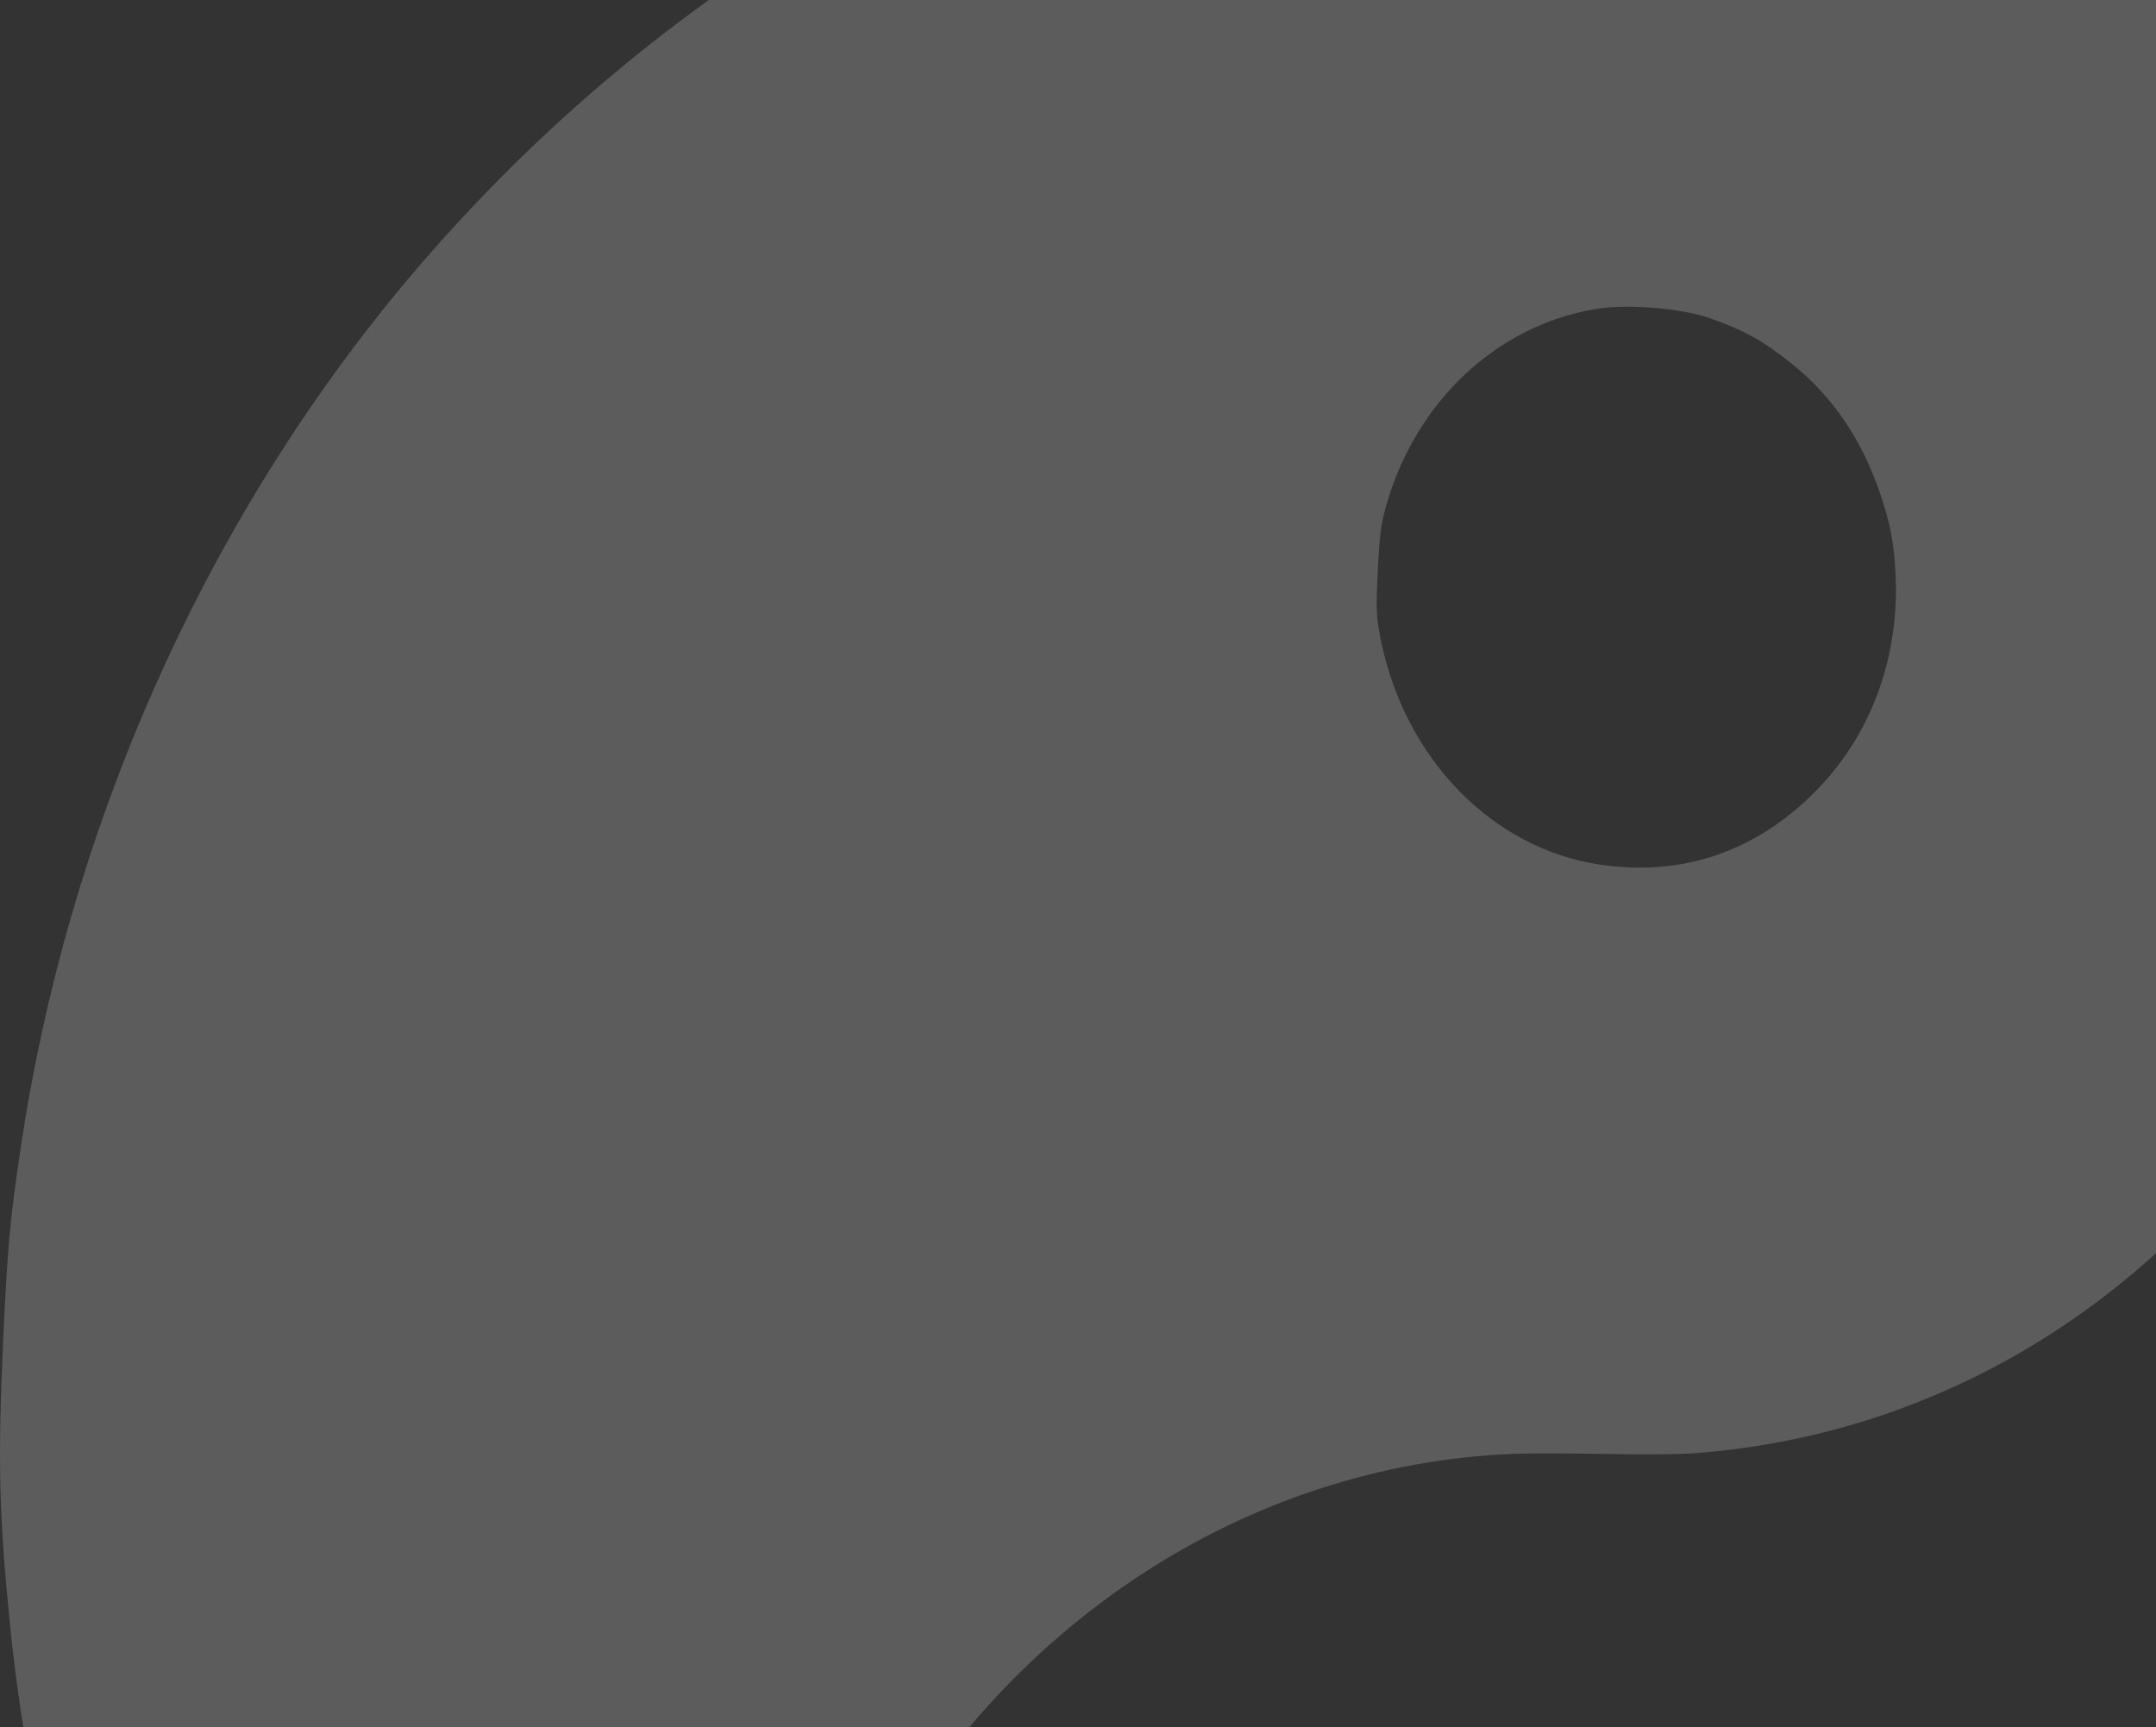 <svg width="312" height="250" viewBox="0 0 312 250" fill="none" xmlns="http://www.w3.org/2000/svg">
<rect x="0" y="0" width="312" height="250" fill="#333333" stroke="none"/>
<path opacity="0.2" fill-rule="evenodd" clip-rule="evenodd" d="M116.059 -8.943C151.214 -30.425 189.899 -41.176 231.527 -40.998C236.519 -40.999 255.796 -39.325 261.615 -38.415C311 -30.602 354.597 -7.6 390.743 29.822C395.581 34.813 406.087 47.269 410.622 53.374C442.369 96.071 459.806 146.43 462.08 201.742C462.491 211.848 461.443 235.031 460.134 244.795C458.289 258.394 455.634 271.513 452.317 283.262C432.829 352.648 386.364 409.057 324.903 437.921C296.886 451.136 270.669 457.351 237.876 458.585C231.464 458.81 207.404 457.307 201.444 456.309C169.889 450.978 147.821 443.035 120.609 427.23C107.321 419.523 90.89 406.893 78.341 394.817C35.362 353.333 7.614 295.805 1.479 235.485C-0.143 219.364 -0.337 211.655 0.443 194.395C1.06 180.758 1.43 176.561 2.983 166.226C9.789 120.507 29.017 76.853 57.495 42.256C74.333 21.857 94.333 4.352 116.059 -8.943ZM414.42 63.77C383.009 17.657 338.088 -15.274 286.834 -29.767C283.441 -30.722 280.475 -31.532 280.223 -31.548C279.97 -31.564 282.087 -30.377 284.916 -28.95C302.562 -19.994 317.738 -6.816 329.05 9.402C342.842 29.174 350.456 50.398 352.755 75.547C353.281 81.519 352.484 101.552 351.5 107.313C346.569 135.566 334.927 158.634 316.247 177.355C296.924 196.7 272.35 208.176 245.774 210.306C243.522 210.517 237.515 210.571 232.456 210.451C227.396 210.369 221.356 210.343 219.073 210.435C180.334 211.962 144.844 235.259 125.725 271.691C116.816 288.717 112.238 305.974 111.37 325.964C110.793 339.525 111.909 350.848 115.062 363.509C126.129 407.57 158.712 441.371 200.2 451.816C208.641 453.946 215.508 454.882 225.007 455.202C246.135 455.936 264.05 454.125 283.876 449.268C336.256 436.442 383.155 403.23 415.23 356.276C435.141 327.122 448.779 293.512 455.089 257.96C457.416 244.899 458.15 238.263 458.839 223.029C459.529 207.756 459.401 200.989 458.26 187.828C454.329 142.767 439.42 100.497 414.42 63.77ZM259.27 52.633C255.151 49.328 252.47 47.832 247.485 46.075C243.355 44.606 235.427 43.954 230.906 44.727C216.508 47.149 204.87 58.143 200.568 73.269C199.834 75.919 199.608 77.702 199.379 82.767C199.09 88.376 199.152 89.395 199.895 92.958C203.432 109.941 216.052 122.842 231.467 125.133C242.892 126.863 253.168 123.598 261.632 115.609C270.283 107.475 274.817 95.998 274.332 83.542C274.115 78.723 273.593 75.877 272.091 71.485C269.444 63.623 265.205 57.38 259.27 52.633ZM191.563 352.933C181.278 327.597 196.012 298.55 221.192 294.457C224.983 293.834 232.314 294.097 235.711 294.973C248.19 298.175 258.305 307.286 263.377 319.91C268.845 333.38 267.131 349.683 259.034 361.563C256.322 365.535 251.289 370.457 247.529 372.801C231.111 383.106 210.586 379.44 198.118 363.97C195.104 360.227 193.254 357.142 191.563 352.933Z" fill="white"/>
</svg>
